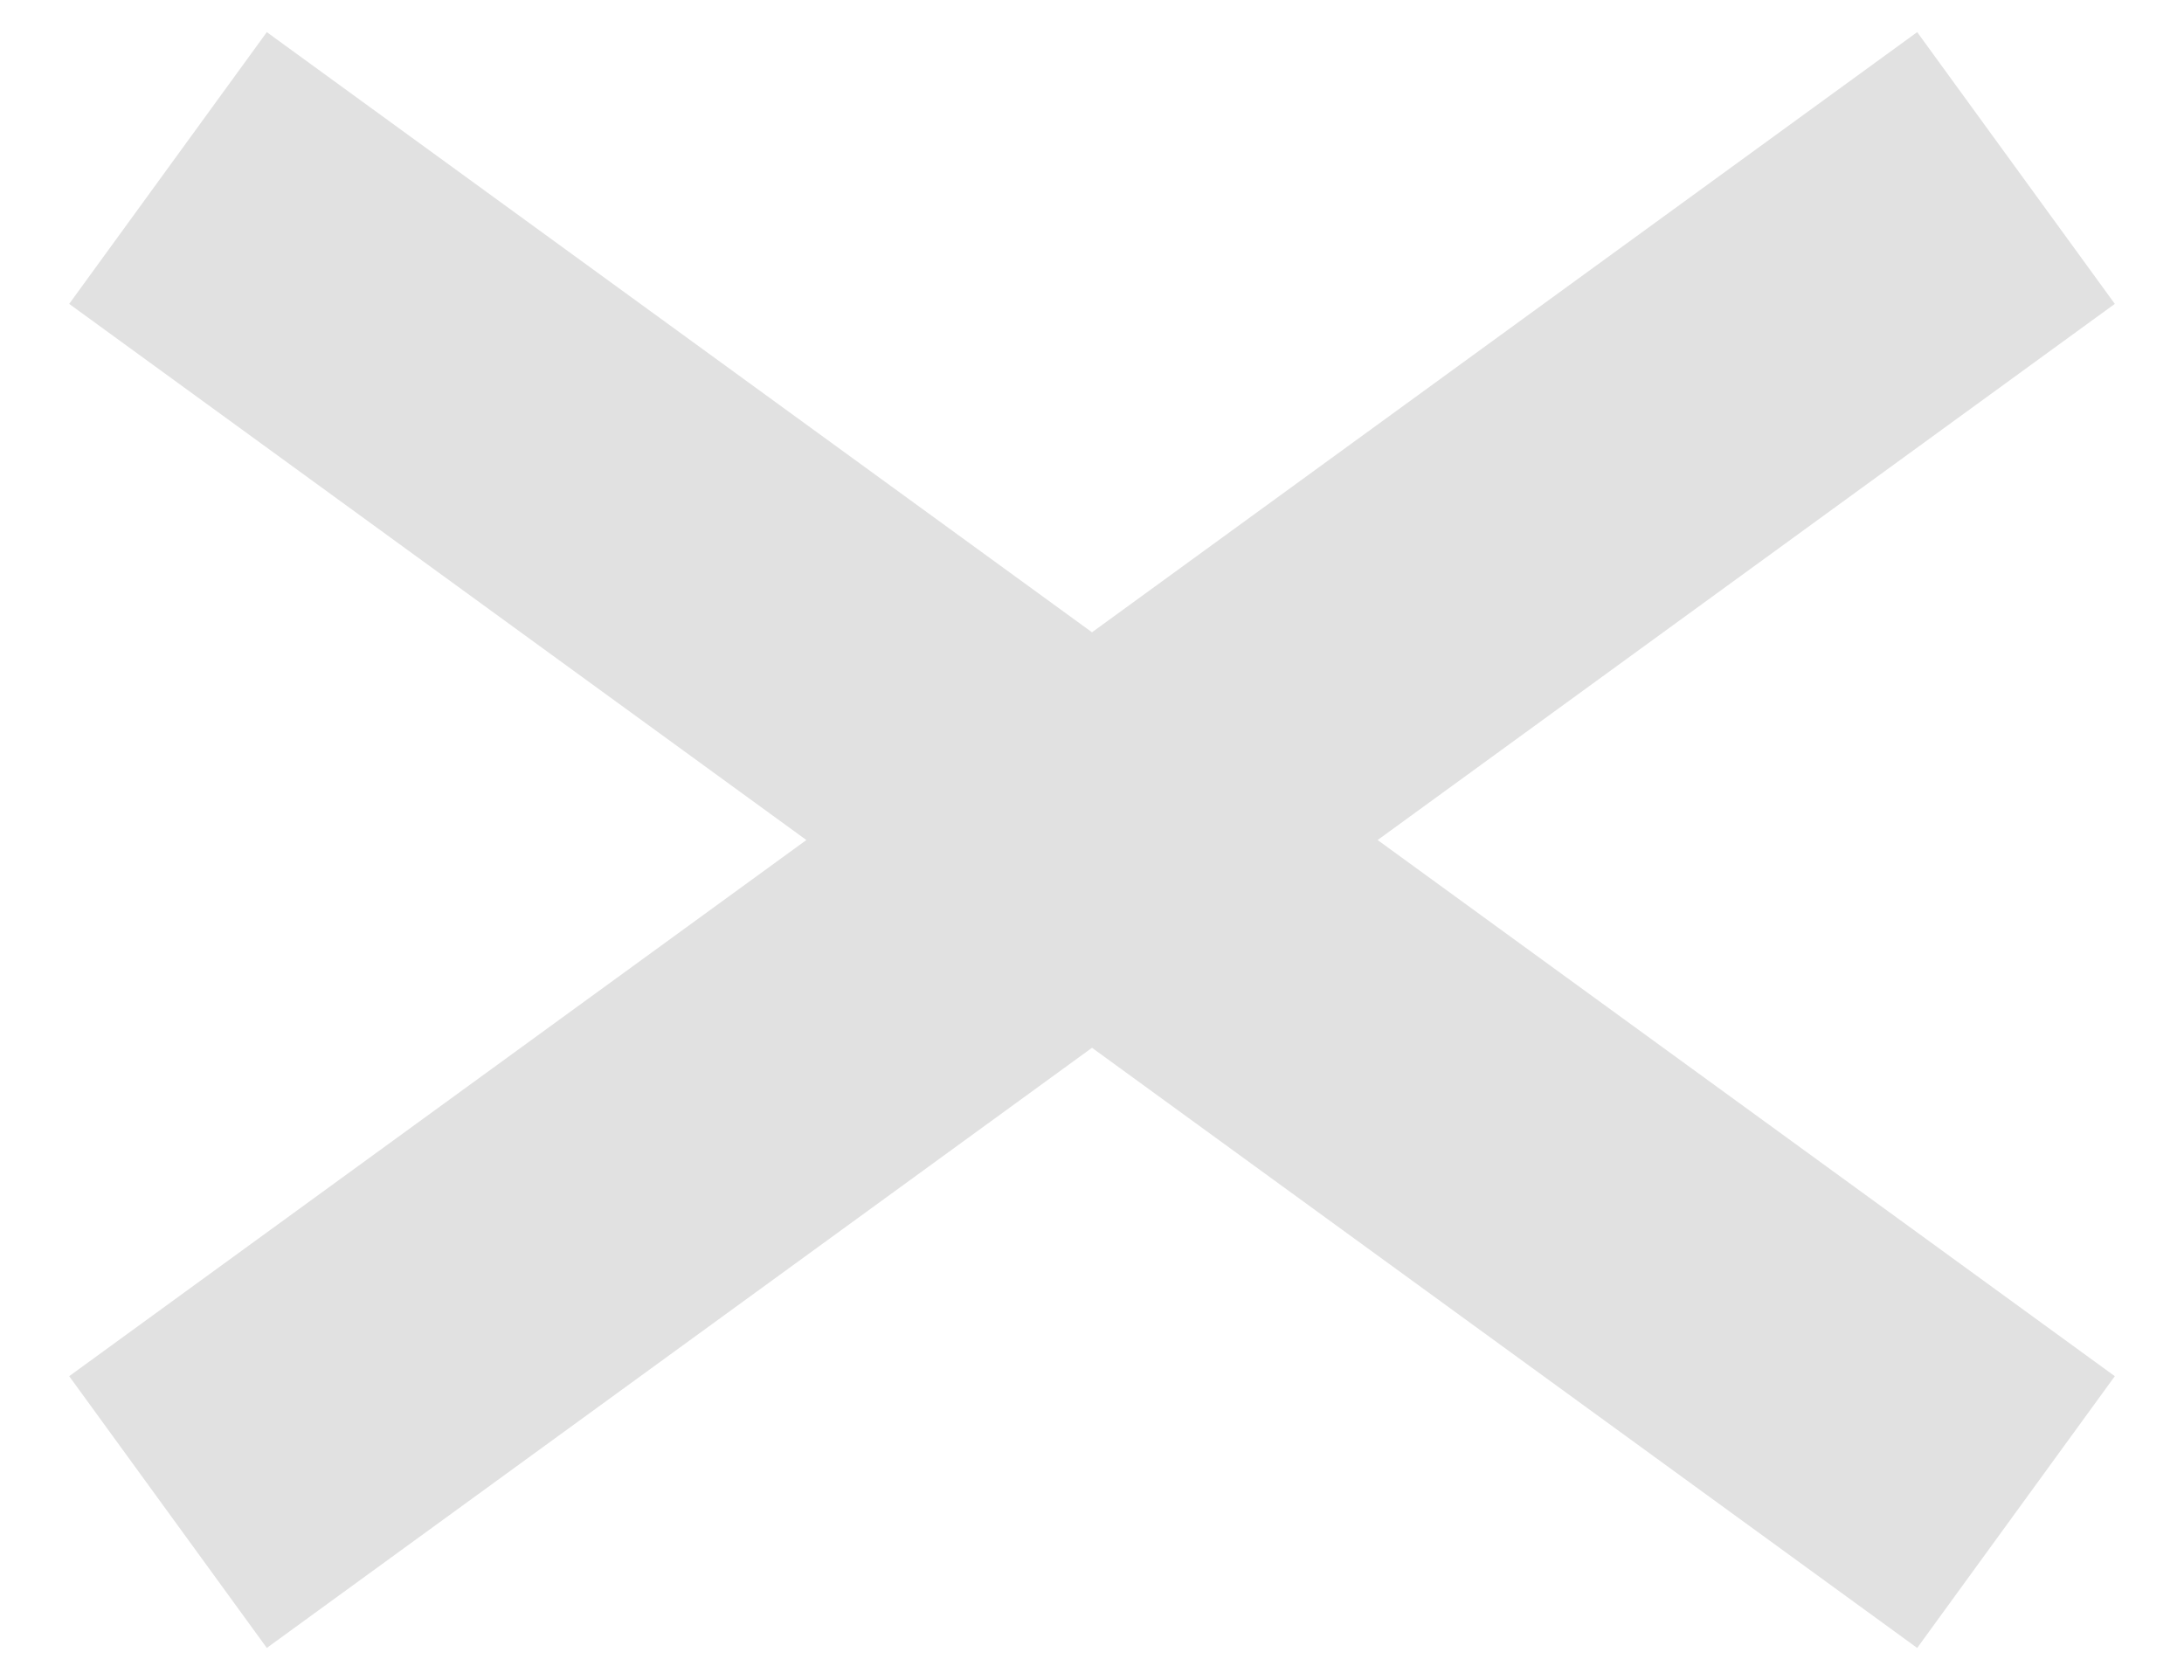 <svg width="13" height="10" viewBox="0 0 13 10" fill="none" xmlns="http://www.w3.org/2000/svg">
<path d="M1 1L12 9" stroke="#E1E1E1" stroke-width="2"/>
<path d="M1 9L12 1" stroke="#E1E1E1" stroke-width="2"/>
</svg>
